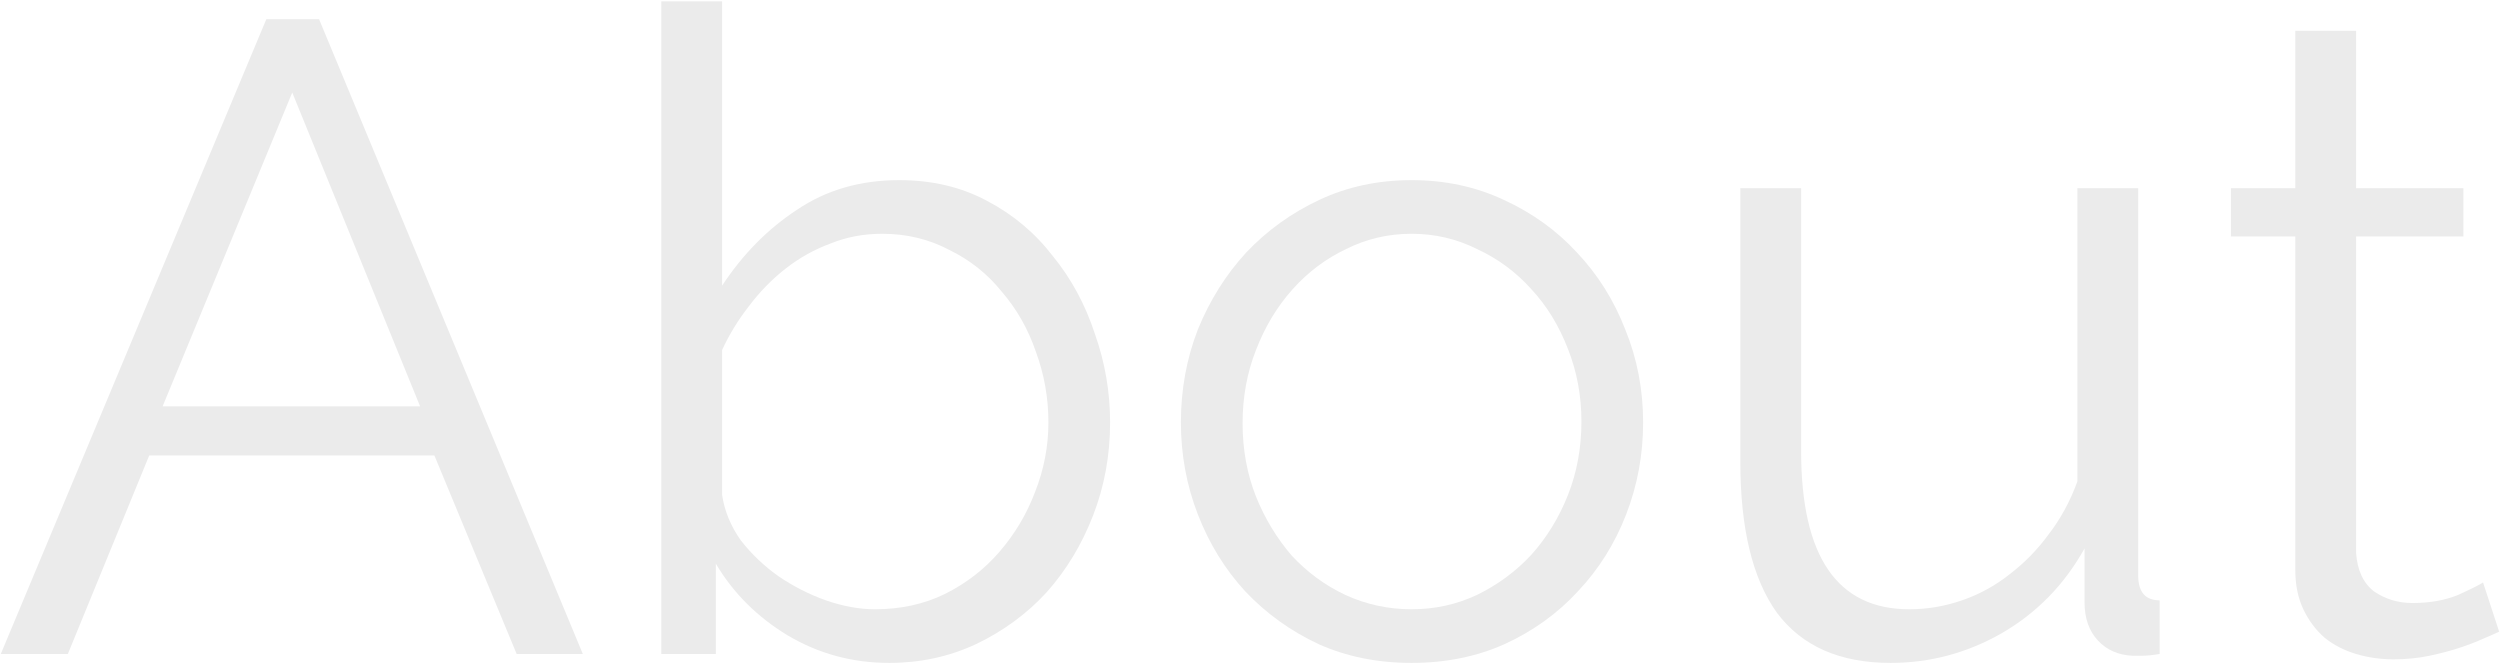 <svg xmlns="http://www.w3.org/2000/svg" width="1510" height="401" fill="none" viewBox="0 0 1510 401"><path fill="#000" fill-opacity=".08" d="M160.86 11.6H192.72L352.021 395H312.06L262.38 275.12H90.121L40.98 395H0.48L160.86 11.6ZM253.74 245.42L176.52 55.88L98.221 245.42H253.74Z"/><path fill="#000" fill-opacity=".08" d="M537.122 400.4C514.802 400.4 494.282 394.82 475.562 383.66C457.202 372.5 442.802 358.1 432.362 340.46V395H399.422V0.8H436.142V172.52C448.742 153.44 463.862 138.14 481.502 126.62C499.142 114.74 519.662 108.8 543.062 108.8C562.862 108.8 580.502 112.94 595.982 121.22C611.822 129.5 625.142 140.66 635.942 154.7C647.102 168.38 655.562 184.04 661.322 201.68C667.442 218.96 670.502 236.78 670.502 255.14C670.502 274.94 667.082 293.66 660.242 311.3C653.402 328.94 644.042 344.42 632.162 357.74C620.282 370.7 606.062 381.14 589.502 389.06C573.302 396.62 555.842 400.4 537.122 400.4ZM528.482 368C543.962 368 558.002 364.94 570.602 358.82C583.562 352.34 594.542 343.88 603.542 333.44C612.902 322.64 620.102 310.58 625.142 297.26C630.542 283.58 633.242 269.54 633.242 255.14C633.242 240.38 630.722 226.16 625.682 212.48C621.002 198.8 614.162 186.74 605.162 176.3C596.522 165.5 585.902 157.04 573.302 150.92C561.062 144.44 547.562 141.2 532.802 141.2C521.642 141.2 511.202 143.18 501.482 147.14C491.762 150.74 482.762 155.78 474.482 162.26C466.202 168.74 458.822 176.3 452.342 184.94C445.862 193.22 440.462 202.04 436.142 211.4V298.88C437.582 308.6 441.362 317.78 447.482 326.42C453.962 334.7 461.522 341.9 470.162 348.02C479.162 354.14 488.702 359 498.782 362.6C509.222 366.2 519.122 368 528.482 368Z"/><path fill="#000" fill-opacity=".08" d="M852.584 400.4C832.064 400.4 813.344 396.62 796.424 389.06C779.504 381.14 764.744 370.52 752.144 357.2C739.904 343.88 730.364 328.4 723.524 310.76C716.684 293.12 713.264 274.58 713.264 255.14C713.264 235.34 716.684 216.62 723.524 198.98C730.724 181.34 740.444 165.86 752.684 152.54C765.284 139.22 780.044 128.6 796.964 120.68C813.884 112.76 832.424 108.8 852.584 108.8C872.744 108.8 891.284 112.76 908.204 120.68C925.484 128.6 940.244 139.22 952.484 152.54C965.084 165.86 974.804 181.34 981.644 198.98C988.844 216.62 992.444 235.34 992.444 255.14C992.444 274.58 989.024 293.12 982.184 310.76C975.344 328.4 965.624 343.88 953.024 357.2C940.784 370.52 926.024 381.14 908.744 389.06C891.824 396.62 873.104 400.4 852.584 400.4ZM750.524 255.68C750.524 271.52 753.224 286.28 758.624 299.96C764.024 313.28 771.224 325.16 780.224 335.6C789.584 345.68 800.384 353.6 812.624 359.36C825.224 365.12 838.544 368 852.584 368C866.624 368 879.764 365.12 892.004 359.36C904.604 353.24 915.584 345.14 924.944 335.06C934.304 324.62 941.684 312.56 947.084 298.88C952.484 285.2 955.184 270.44 955.184 254.6C955.184 239.12 952.484 224.54 947.084 210.86C941.684 196.82 934.304 184.76 924.944 174.68C915.584 164.24 904.604 156.14 892.004 150.38C879.764 144.26 866.624 141.2 852.584 141.2C838.544 141.2 825.404 144.26 813.164 150.38C800.924 156.14 790.124 164.24 780.764 174.68C771.404 185.12 764.024 197.36 758.624 211.4C753.224 225.08 750.524 239.84 750.524 255.68Z"/><path fill="#000" fill-opacity=".08" d="M1141.88 400.4C1111.28 400.4 1088.42 390.32 1073.3 370.16C1058.54 349.64 1051.16 319.22 1051.16 278.9V113.66H1087.88V272.42C1087.88 336.14 1109.66 368 1153.22 368C1164.02 368 1174.64 366.2 1185.08 362.6C1195.52 359 1205.06 353.78 1213.7 346.94C1222.7 340.1 1230.62 332 1237.46 322.64C1244.66 313.28 1250.42 302.66 1254.74 290.78V113.66H1291.46V347.48C1291.46 357.56 1295.78 362.6 1304.42 362.6V395C1300.1 395.72 1296.5 396.08 1293.62 396.08C1291.1 396.08 1289.3 396.08 1288.22 396.08C1279.58 395.72 1272.56 392.66 1267.16 386.9C1261.76 381.14 1259.06 373.4 1259.06 363.68V331.28C1246.82 353.24 1230.08 370.34 1208.84 382.58C1187.96 394.46 1165.64 400.4 1141.88 400.4Z"/><path fill="#000" fill-opacity=".08" d="M1509.48 381.5C1507.32 382.58 1504.08 384.02 1499.76 385.82C1495.8 387.62 1491.12 389.42 1485.72 391.22C1480.32 393.02 1474.2 394.64 1467.36 396.08C1460.52 397.52 1453.32 398.24 1445.76 398.24C1437.84 398.24 1430.28 397.16 1423.08 395C1415.88 392.84 1409.58 389.6 1404.18 385.28C1398.78 380.6 1394.46 374.84 1391.22 368C1387.98 361.16 1386.36 353.24 1386.36 344.24V142.82H1347.48V113.66H1386.36V18.62H1423.08V113.66H1487.88V142.82H1423.08V333.98C1423.8 344.42 1427.4 352.16 1433.88 357.2C1440.72 361.88 1448.46 364.22 1457.1 364.22C1467.54 364.22 1476.72 362.6 1484.64 359.36C1492.56 355.76 1497.6 353.24 1499.76 351.8L1509.48 381.5Z"/></svg>
